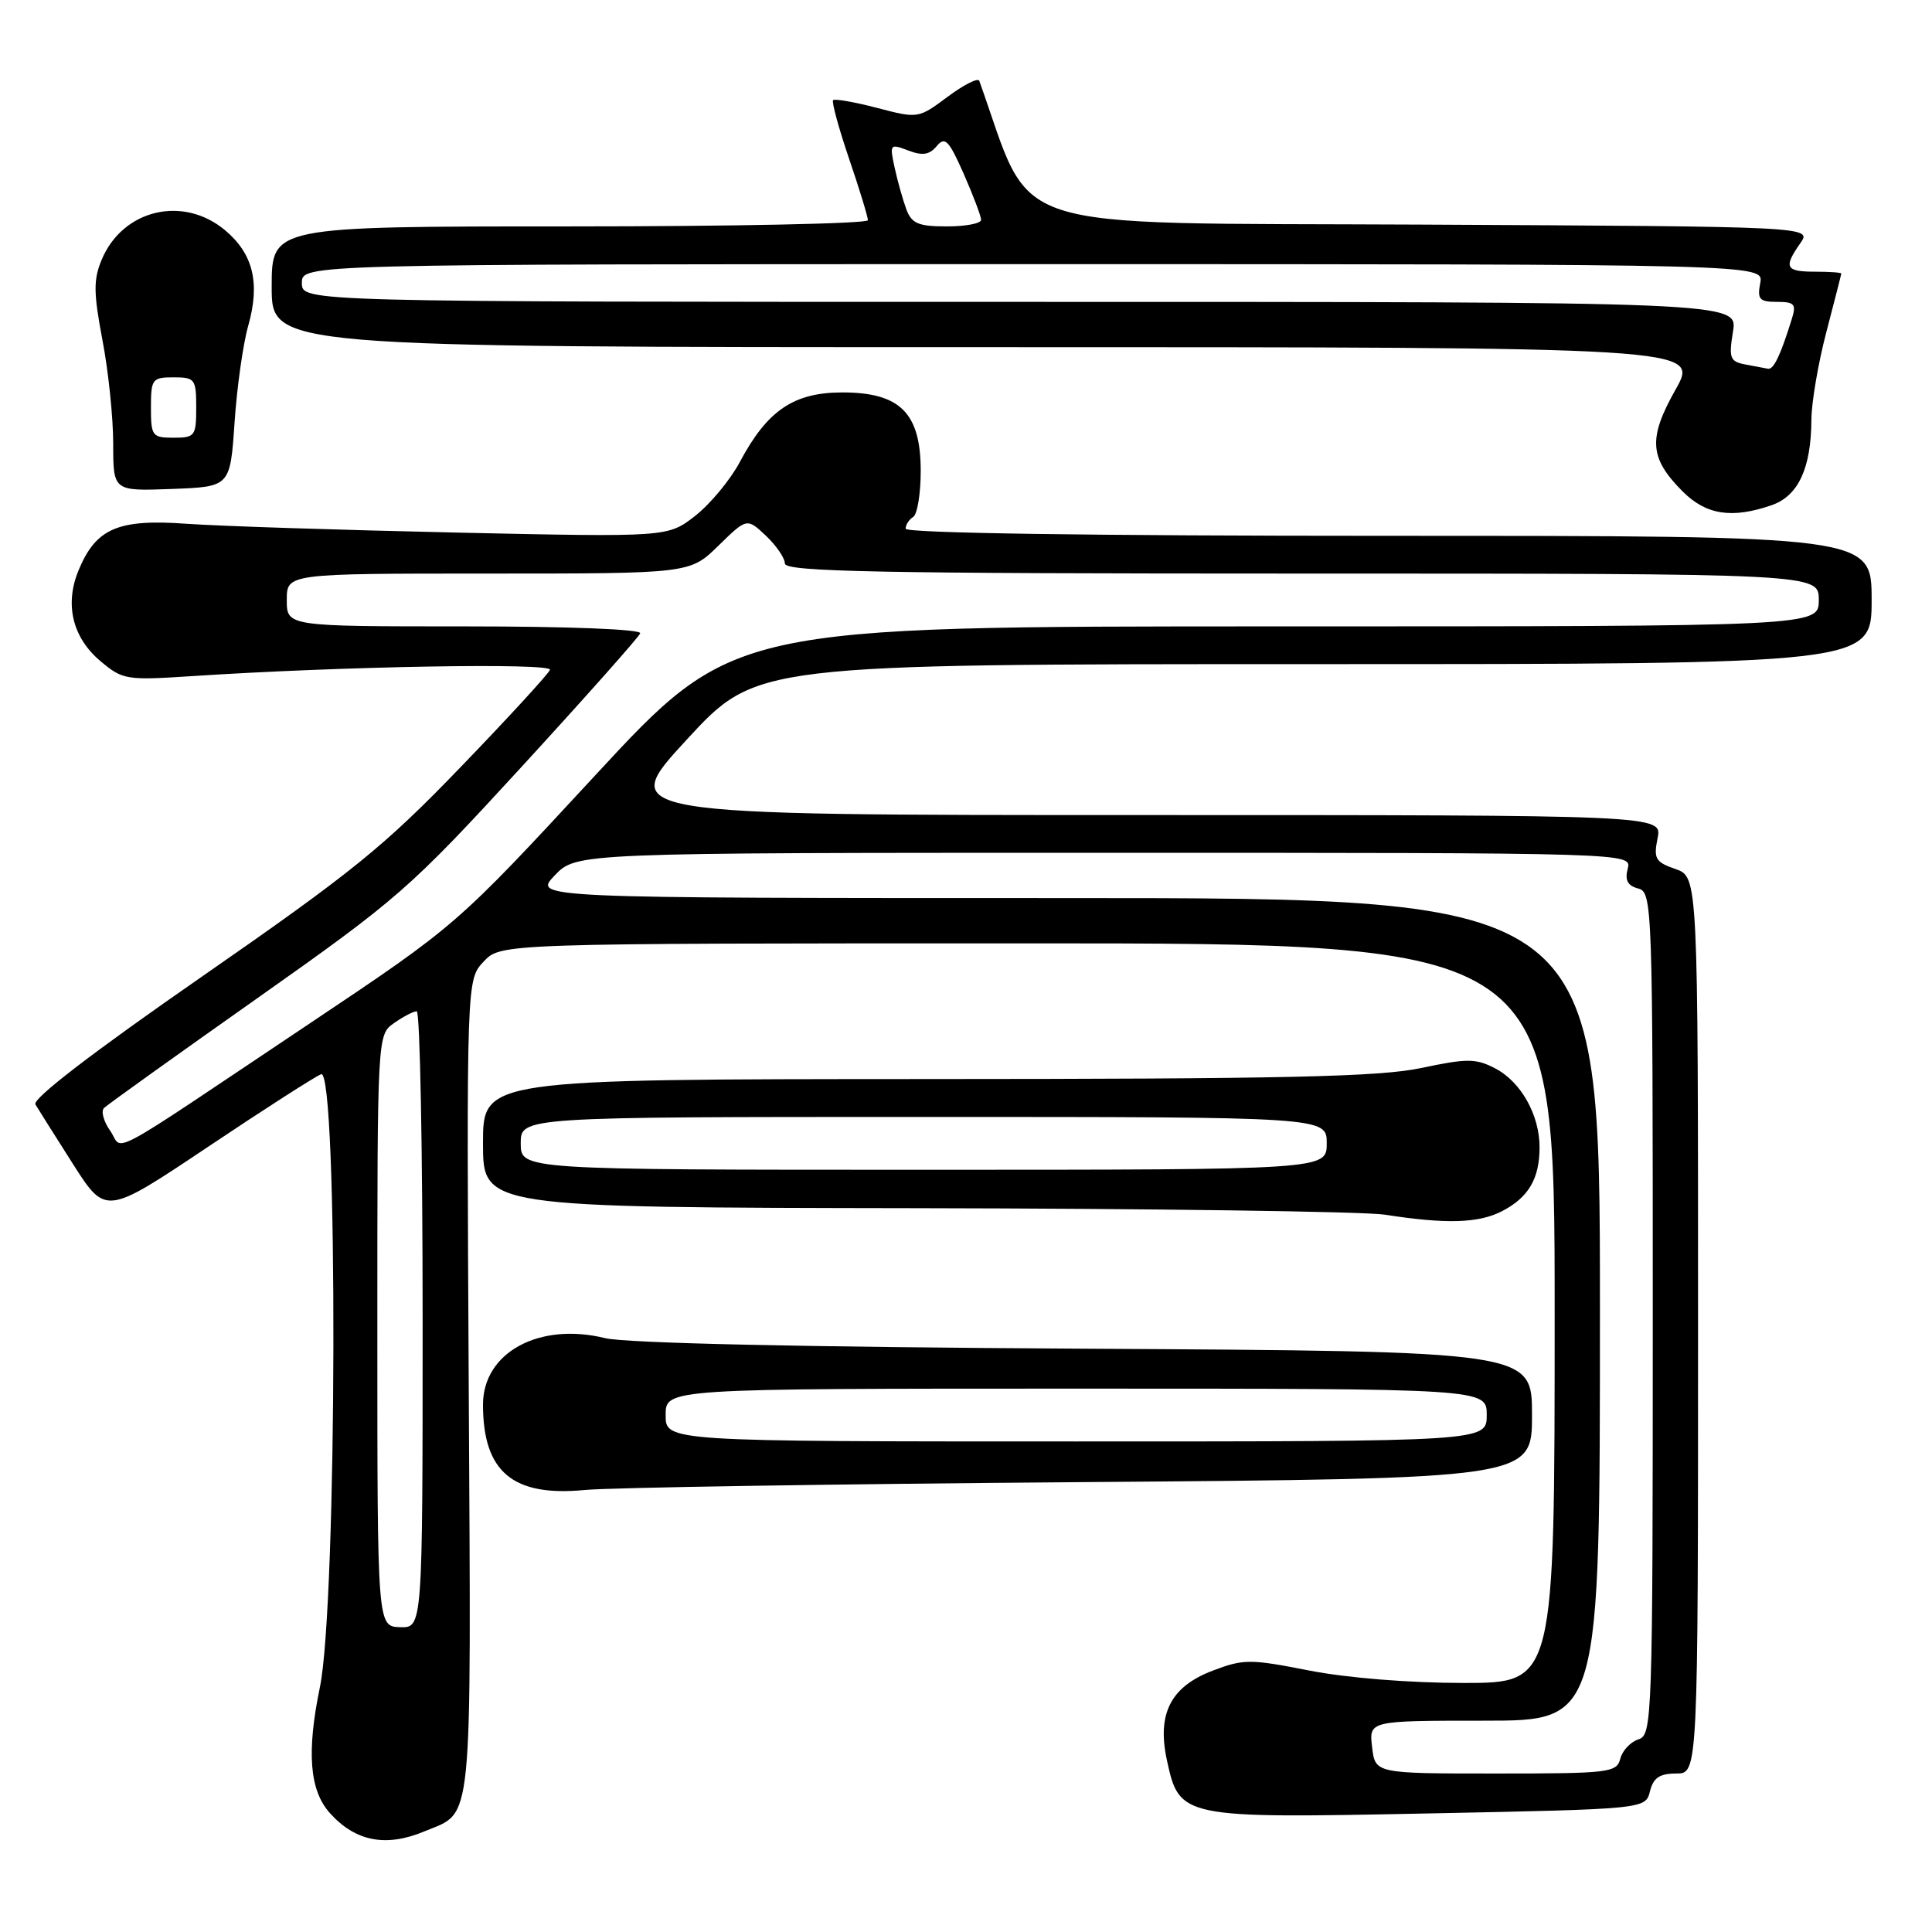 <?xml version="1.0" encoding="UTF-8" standalone="no"?>
<!DOCTYPE svg PUBLIC "-//W3C//DTD SVG 1.1//EN" "http://www.w3.org/Graphics/SVG/1.1/DTD/svg11.dtd" >
<svg xmlns="http://www.w3.org/2000/svg" xmlns:xlink="http://www.w3.org/1999/xlink" version="1.1" viewBox="0 0 256 256">
 <g >
 <path fill="currentColor"
d=" M 56.28 242.65 C 62.74 239.95 62.43 243.14 62.11 183.82 C 61.82 129.82 61.82 129.82 64.09 127.41 C 66.35 125.00 66.35 125.00 136.17 125.00 C 206.00 125.00 206.00 125.00 206.00 174.00 C 206.00 223.00 206.00 223.00 193.93 223.00 C 186.77 223.00 178.44 222.33 173.46 221.35 C 165.62 219.81 164.78 219.81 160.64 221.39 C 155.13 223.50 153.30 227.07 154.61 233.18 C 156.28 240.91 156.45 240.95 189.27 240.29 C 218.04 239.71 218.04 239.71 218.63 237.35 C 219.08 235.56 219.91 235.00 222.11 235.00 C 225.00 235.00 225.00 235.00 225.00 175.60 C 225.00 116.20 225.00 116.20 222.01 115.15 C 219.35 114.23 219.09 113.78 219.64 111.06 C 220.25 108.00 220.25 108.00 151.02 108.00 C 81.78 108.00 81.78 108.00 91.00 98.00 C 100.22 88.00 100.22 88.00 174.11 88.00 C 248.00 88.00 248.00 88.00 248.00 79.50 C 248.00 71.00 248.00 71.00 184.00 71.00 C 144.68 71.00 120.00 70.64 120.00 70.06 C 120.00 69.54 120.45 68.84 121.00 68.50 C 121.55 68.16 122.00 65.41 122.00 62.40 C 122.00 54.73 119.28 52.00 111.62 52.00 C 105.17 52.00 101.68 54.37 98.04 61.20 C 96.79 63.56 94.12 66.78 92.13 68.34 C 88.50 71.18 88.50 71.18 60.50 70.57 C 45.10 70.23 28.99 69.71 24.70 69.40 C 15.65 68.75 12.73 70.00 10.43 75.52 C 8.53 80.05 9.59 84.48 13.32 87.61 C 16.25 90.08 16.74 90.16 25.44 89.59 C 45.36 88.28 73.23 87.80 72.87 88.76 C 72.67 89.30 67.33 95.12 61.00 101.68 C 50.93 112.14 46.67 115.59 26.75 129.41 C 12.30 139.43 4.25 145.61 4.69 146.34 C 5.07 146.98 7.32 150.54 9.69 154.27 C 14.01 161.03 14.01 161.03 27.55 151.97 C 35.00 146.98 41.75 142.65 42.55 142.34 C 44.81 141.48 44.68 212.52 42.39 223.55 C 40.61 232.17 41.01 237.24 43.71 240.24 C 47.10 244.02 51.16 244.80 56.28 242.65 Z  M 143.25 196.39 C 203.00 195.93 203.00 195.93 203.00 187.49 C 203.00 179.05 203.00 179.05 143.75 178.71 C 106.37 178.50 82.91 177.98 80.18 177.31 C 71.45 175.16 64.00 179.21 64.00 186.11 C 64.00 195.04 67.95 198.35 77.50 197.43 C 80.80 197.11 110.39 196.64 143.25 196.39 Z  M 199.02 160.49 C 202.54 158.67 204.00 156.18 204.00 152.02 C 204.00 147.72 201.52 143.32 198.09 141.55 C 195.56 140.24 194.39 140.23 188.36 141.51 C 182.81 142.69 170.26 142.97 122.75 142.98 C 64.00 143.00 64.00 143.00 64.00 151.50 C 64.00 160.00 64.00 160.00 121.25 160.09 C 152.74 160.14 180.75 160.53 183.50 160.95 C 191.63 162.22 195.92 162.09 199.02 160.49 Z  M 234.78 66.93 C 238.29 65.70 239.99 62.03 240.02 55.60 C 240.03 53.35 240.92 48.12 242.00 44.00 C 243.08 39.88 243.97 36.39 243.98 36.25 C 243.99 36.11 242.43 36.00 240.50 36.00 C 236.59 36.00 236.30 35.44 238.55 32.23 C 240.10 30.02 240.10 30.02 188.32 29.76 C 131.86 29.48 137.09 31.18 129.76 10.71 C 129.60 10.27 127.72 11.22 125.57 12.82 C 121.69 15.71 121.65 15.72 116.23 14.30 C 113.24 13.52 110.61 13.06 110.39 13.27 C 110.18 13.49 111.13 16.97 112.50 21.01 C 113.88 25.05 115.00 28.72 115.00 29.18 C 115.00 29.63 97.22 30.00 75.50 30.00 C 36.00 30.00 36.00 30.00 36.00 38.00 C 36.00 46.00 36.00 46.00 130.60 46.00 C 225.19 46.00 225.19 46.00 222.02 51.62 C 218.36 58.11 218.54 60.69 222.97 65.13 C 226.08 68.24 229.52 68.76 234.78 66.93 Z  M 31.08 56.00 C 31.39 51.33 32.21 45.55 32.89 43.17 C 34.49 37.53 33.56 33.65 29.85 30.53 C 24.28 25.84 16.26 27.74 13.47 34.42 C 12.37 37.05 12.39 38.81 13.57 45.04 C 14.36 49.14 15.00 55.33 15.00 58.79 C 15.00 65.08 15.00 65.08 22.75 64.79 C 30.50 64.50 30.50 64.50 31.08 56.00 Z  M 181.81 231.50 C 181.40 228.00 181.40 228.00 196.70 228.00 C 212.00 228.00 212.00 228.00 212.00 173.50 C 212.00 119.00 212.00 119.00 141.31 119.00 C 70.63 119.00 70.63 119.00 73.50 116.00 C 76.37 113.00 76.37 113.00 146.30 113.00 C 216.23 113.00 216.23 113.00 215.68 115.11 C 215.28 116.63 215.67 117.36 217.06 117.73 C 218.95 118.22 219.00 119.70 219.00 174.05 C 219.00 227.93 218.93 229.89 217.11 230.47 C 216.07 230.80 214.98 231.95 214.70 233.03 C 214.22 234.89 213.26 235.00 198.20 235.00 C 182.22 235.00 182.22 235.00 181.81 231.50 Z  M 50.00 176.31 C 50.00 137.11 50.00 137.11 52.22 135.56 C 53.44 134.70 54.79 134.00 55.22 134.00 C 55.65 134.00 56.00 152.39 56.00 174.86 C 56.00 215.71 56.00 215.71 53.00 215.61 C 50.00 215.50 50.00 215.50 50.00 176.31 Z  M 14.60 149.83 C 13.73 148.60 13.36 147.24 13.78 146.82 C 14.20 146.40 23.33 139.86 34.08 132.28 C 52.77 119.09 54.28 117.77 69.06 101.67 C 77.55 92.41 84.65 84.42 84.83 83.92 C 85.03 83.38 75.43 83.00 61.58 83.00 C 38.00 83.00 38.00 83.00 38.00 79.50 C 38.00 76.00 38.00 76.00 64.71 76.00 C 91.42 76.00 91.42 76.00 95.19 72.31 C 98.97 68.62 98.97 68.62 101.49 70.99 C 102.87 72.29 104.00 73.95 104.00 74.67 C 104.00 75.76 116.28 76.00 172.50 76.00 C 241.00 76.00 241.00 76.00 241.00 79.50 C 241.00 83.00 241.00 83.00 169.06 83.00 C 97.13 83.00 97.13 83.00 78.81 102.80 C 60.50 122.59 60.50 122.59 41.13 135.55 C 13.11 154.29 16.46 152.49 14.60 149.83 Z  M 88.20 187.50 C 88.20 184.00 88.20 184.00 142.60 184.00 C 197.00 184.00 197.00 184.00 197.00 187.50 C 197.00 191.00 197.00 191.00 142.60 191.00 C 88.20 191.00 88.20 191.00 88.20 187.50 Z  M 69.00 151.50 C 69.00 148.00 69.00 148.00 122.40 148.00 C 175.80 148.00 175.80 148.00 175.80 151.50 C 175.80 155.00 175.80 155.00 122.40 155.00 C 69.00 155.00 69.00 155.00 69.00 151.50 Z  M 231.25 48.29 C 229.23 47.91 229.06 47.45 229.63 43.93 C 230.26 40.00 230.26 40.00 135.13 40.00 C 40.00 40.00 40.00 40.00 40.00 37.50 C 40.00 35.00 40.00 35.00 136.86 35.00 C 233.72 35.00 233.72 35.00 233.24 37.50 C 232.83 39.66 233.13 40.00 235.45 40.00 C 237.78 40.00 238.04 40.30 237.43 42.25 C 235.92 47.10 235.02 48.99 234.27 48.86 C 233.85 48.79 232.49 48.53 231.25 48.29 Z  M 120.10 27.75 C 119.64 26.51 118.94 24.03 118.55 22.24 C 117.86 19.09 117.92 19.02 120.34 19.94 C 122.24 20.66 123.15 20.52 124.12 19.36 C 125.21 18.04 125.72 18.56 127.70 23.04 C 128.96 25.91 130.00 28.65 130.00 29.13 C 130.00 29.61 127.96 30.00 125.48 30.00 C 121.70 30.00 120.81 29.63 120.10 27.75 Z  M 20.00 54.00 C 20.00 50.22 20.17 50.00 23.00 50.00 C 25.83 50.00 26.00 50.22 26.00 54.00 C 26.00 57.78 25.83 58.00 23.00 58.00 C 20.17 58.00 20.00 57.78 20.00 54.00 Z "/>
</g>
</svg>